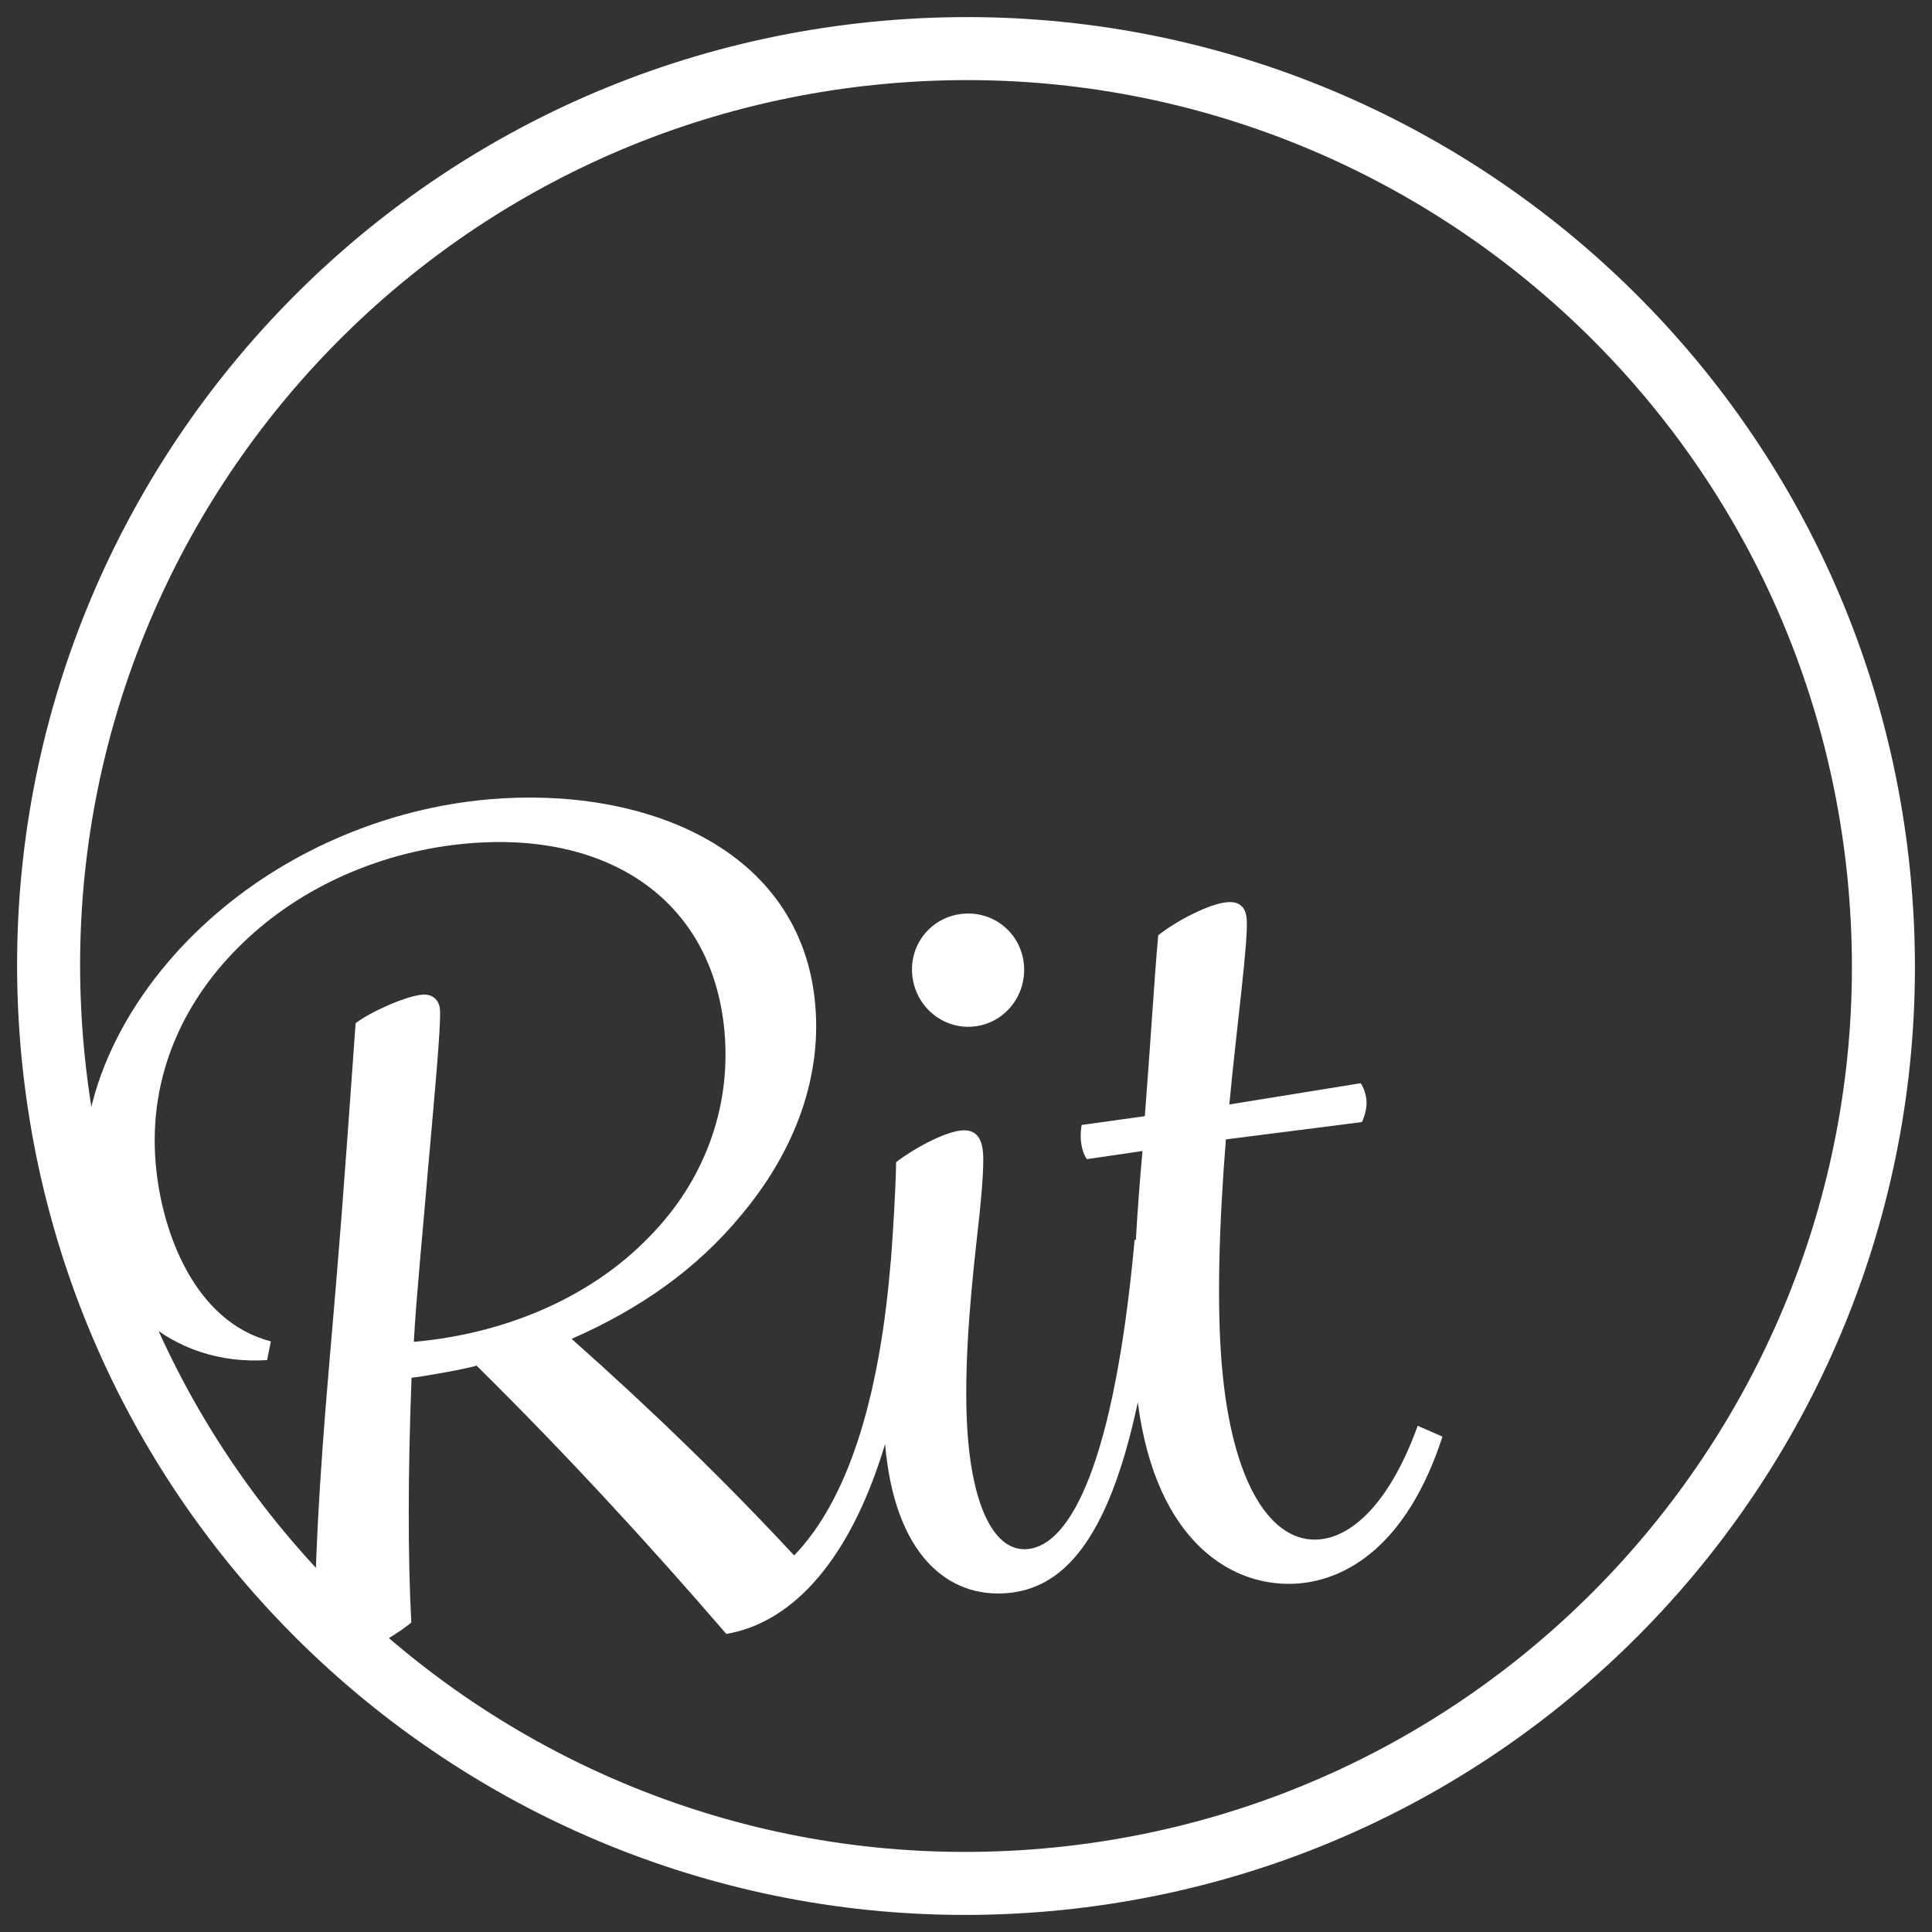 <?xml version="1.0" encoding="UTF-8"?>
<svg width="90px" height="90px" viewBox="0 0 90 90" version="1.1" xmlns="http://www.w3.org/2000/svg" xmlns:xlink="http://www.w3.org/1999/xlink">
    <rect x="0" y="0" width="90" height="90" fill="#333333" stroke="none"/>
    <!-- Generator: Sketch 43.2 (39069) - http://www.bohemiancoding.com/sketch -->
    <title>Rit Logo White</title>
    <desc>Created with Sketch.</desc>
    <defs></defs>
    <g id="Pages" stroke="none" stroke-width="1" fill="none" fill-rule="evenodd">
        <g id="Splash" transform="translate(-135, -275)" fill="#FFFFFF">
            <g id="Rit-Logo-White" transform="translate(132, 272)">
                <g id="Rit" transform="translate(48, 48) rotate(-5) translate(-48, -48) translate(3.799, 3.799)">
                    <path d="M85.468,44.201 C85.468,21.411 66.992,2.935 44.201,2.935 C21.411,2.935 2.935,21.411 2.935,44.201 C2.935,66.992 21.411,85.468 44.201,85.468 C66.992,85.468 85.468,66.992 85.468,44.201 Z M5.68434189e-14,44.201 C5.68434189e-14,19.79 19.79,7.10542736e-15 44.201,7.10542736e-15 C68.613,7.10542736e-15 88.403,19.79 88.403,44.201 C88.403,68.613 68.613,88.403 44.201,88.403 C19.79,88.403 5.68434189e-14,68.613 5.68434189e-14,44.201 Z" id="Mask" fill-rule="nonzero"></path>
                    <g id="Group" transform="translate(2.245, 34.36)">
                        <path d="M48.156,30.788 C46.178,37.262 43.83,39.11 41.334,39.11 C38.571,39.11 36.26,36.899 36.26,31.724 C36.26,31.715 36.26,31.706 36.26,31.697 C34.006,37.359 30.934,39.647 28.12,39.863 C24.904,35.392 21.337,30.769 17.619,26.398 C17.267,26.498 14.956,26.699 14.554,26.699 C14.001,31.07 13.65,35.04 13.549,38.054 C12.695,38.657 10.987,39.411 10.132,39.411 C9.329,39.411 9.128,38.858 9.128,37.803 C9.128,36.045 9.881,30.92 10.735,26.046 C11.841,19.715 12.042,18.509 13.398,10.018 C14.102,9.566 15.81,8.963 16.614,8.963 C17.016,8.963 17.368,9.214 17.368,9.717 C17.368,10.42 16.714,13.987 16.162,17.102 C15.659,20.017 15.107,22.931 14.805,25.041 C18.925,25.041 23.096,23.785 26.16,21.122 C28.874,18.811 30.482,15.545 30.482,11.927 C30.482,5.797 25.959,2.13 19.327,2.13 C15.358,2.13 11.439,3.436 8.474,5.848 C5.61,8.159 3.55,11.525 3.55,15.746 C3.55,19.012 4.756,23.232 8.173,24.438 L7.922,25.292 C3.55,25.192 0.134,21.926 0.134,16.751 C0.134,11.726 3.4,7.204 7.419,4.34 C11.137,1.677 15.81,0.17 20.483,0.17 C27.718,0.17 34.803,3.687 34.803,11.023 C34.803,14.691 33.044,17.957 30.532,20.469 C28.22,22.83 25.407,24.438 22.141,25.544 C25.658,29.262 28.773,32.879 31.587,36.497 C33.848,34.537 36.008,30.618 37.265,23.232 L37.271,23.233 C37.515,21.713 37.752,20.17 37.918,18.66 C38.772,18.107 40.279,17.454 41.083,17.454 C41.686,17.454 41.988,17.806 41.988,18.56 C41.988,19.263 41.686,20.921 41.284,22.881 C40.731,25.644 40.128,29.111 40.128,31.874 C40.128,34.939 40.882,37.15 42.44,37.15 C44.45,37.15 46.811,33.532 48.67,23.232 L48.727,23.24 C48.919,21.911 49.147,20.534 49.394,19.144 L46.781,19.295 C46.63,19.044 46.58,18.692 46.58,18.391 C46.58,18.139 46.63,17.838 46.68,17.687 L49.645,17.537 C50.248,13.919 50.599,11.457 51.001,9.196 C51.906,8.593 53.514,7.94 54.317,7.94 C54.92,7.94 55.172,8.241 55.172,8.794 C55.172,9.799 54.267,13.768 53.614,17.336 L59.794,16.883 C59.895,17.034 59.995,17.386 59.995,17.687 C59.995,17.989 59.895,18.34 59.694,18.692 L53.313,18.943 C52.659,22.812 52.207,26.581 52.207,29.495 C52.207,35.022 53.815,37.886 56.026,37.886 C57.684,37.886 59.543,36.278 61.05,33.012 L62.156,33.615 C60.045,38.589 57.081,39.845 54.92,39.845 C51.887,39.845 48.438,37.445 48.156,30.788 Z M42.038,12.681 C40.581,12.681 39.425,11.475 39.425,10.018 C39.425,8.561 40.581,7.405 42.038,7.405 C43.495,7.405 44.65,8.561 44.65,10.018 C44.65,11.475 43.495,12.681 42.038,12.681 Z" id="Rit"></path>
                    </g>
                </g>
            </g>
        </g>
    </g>
</svg>